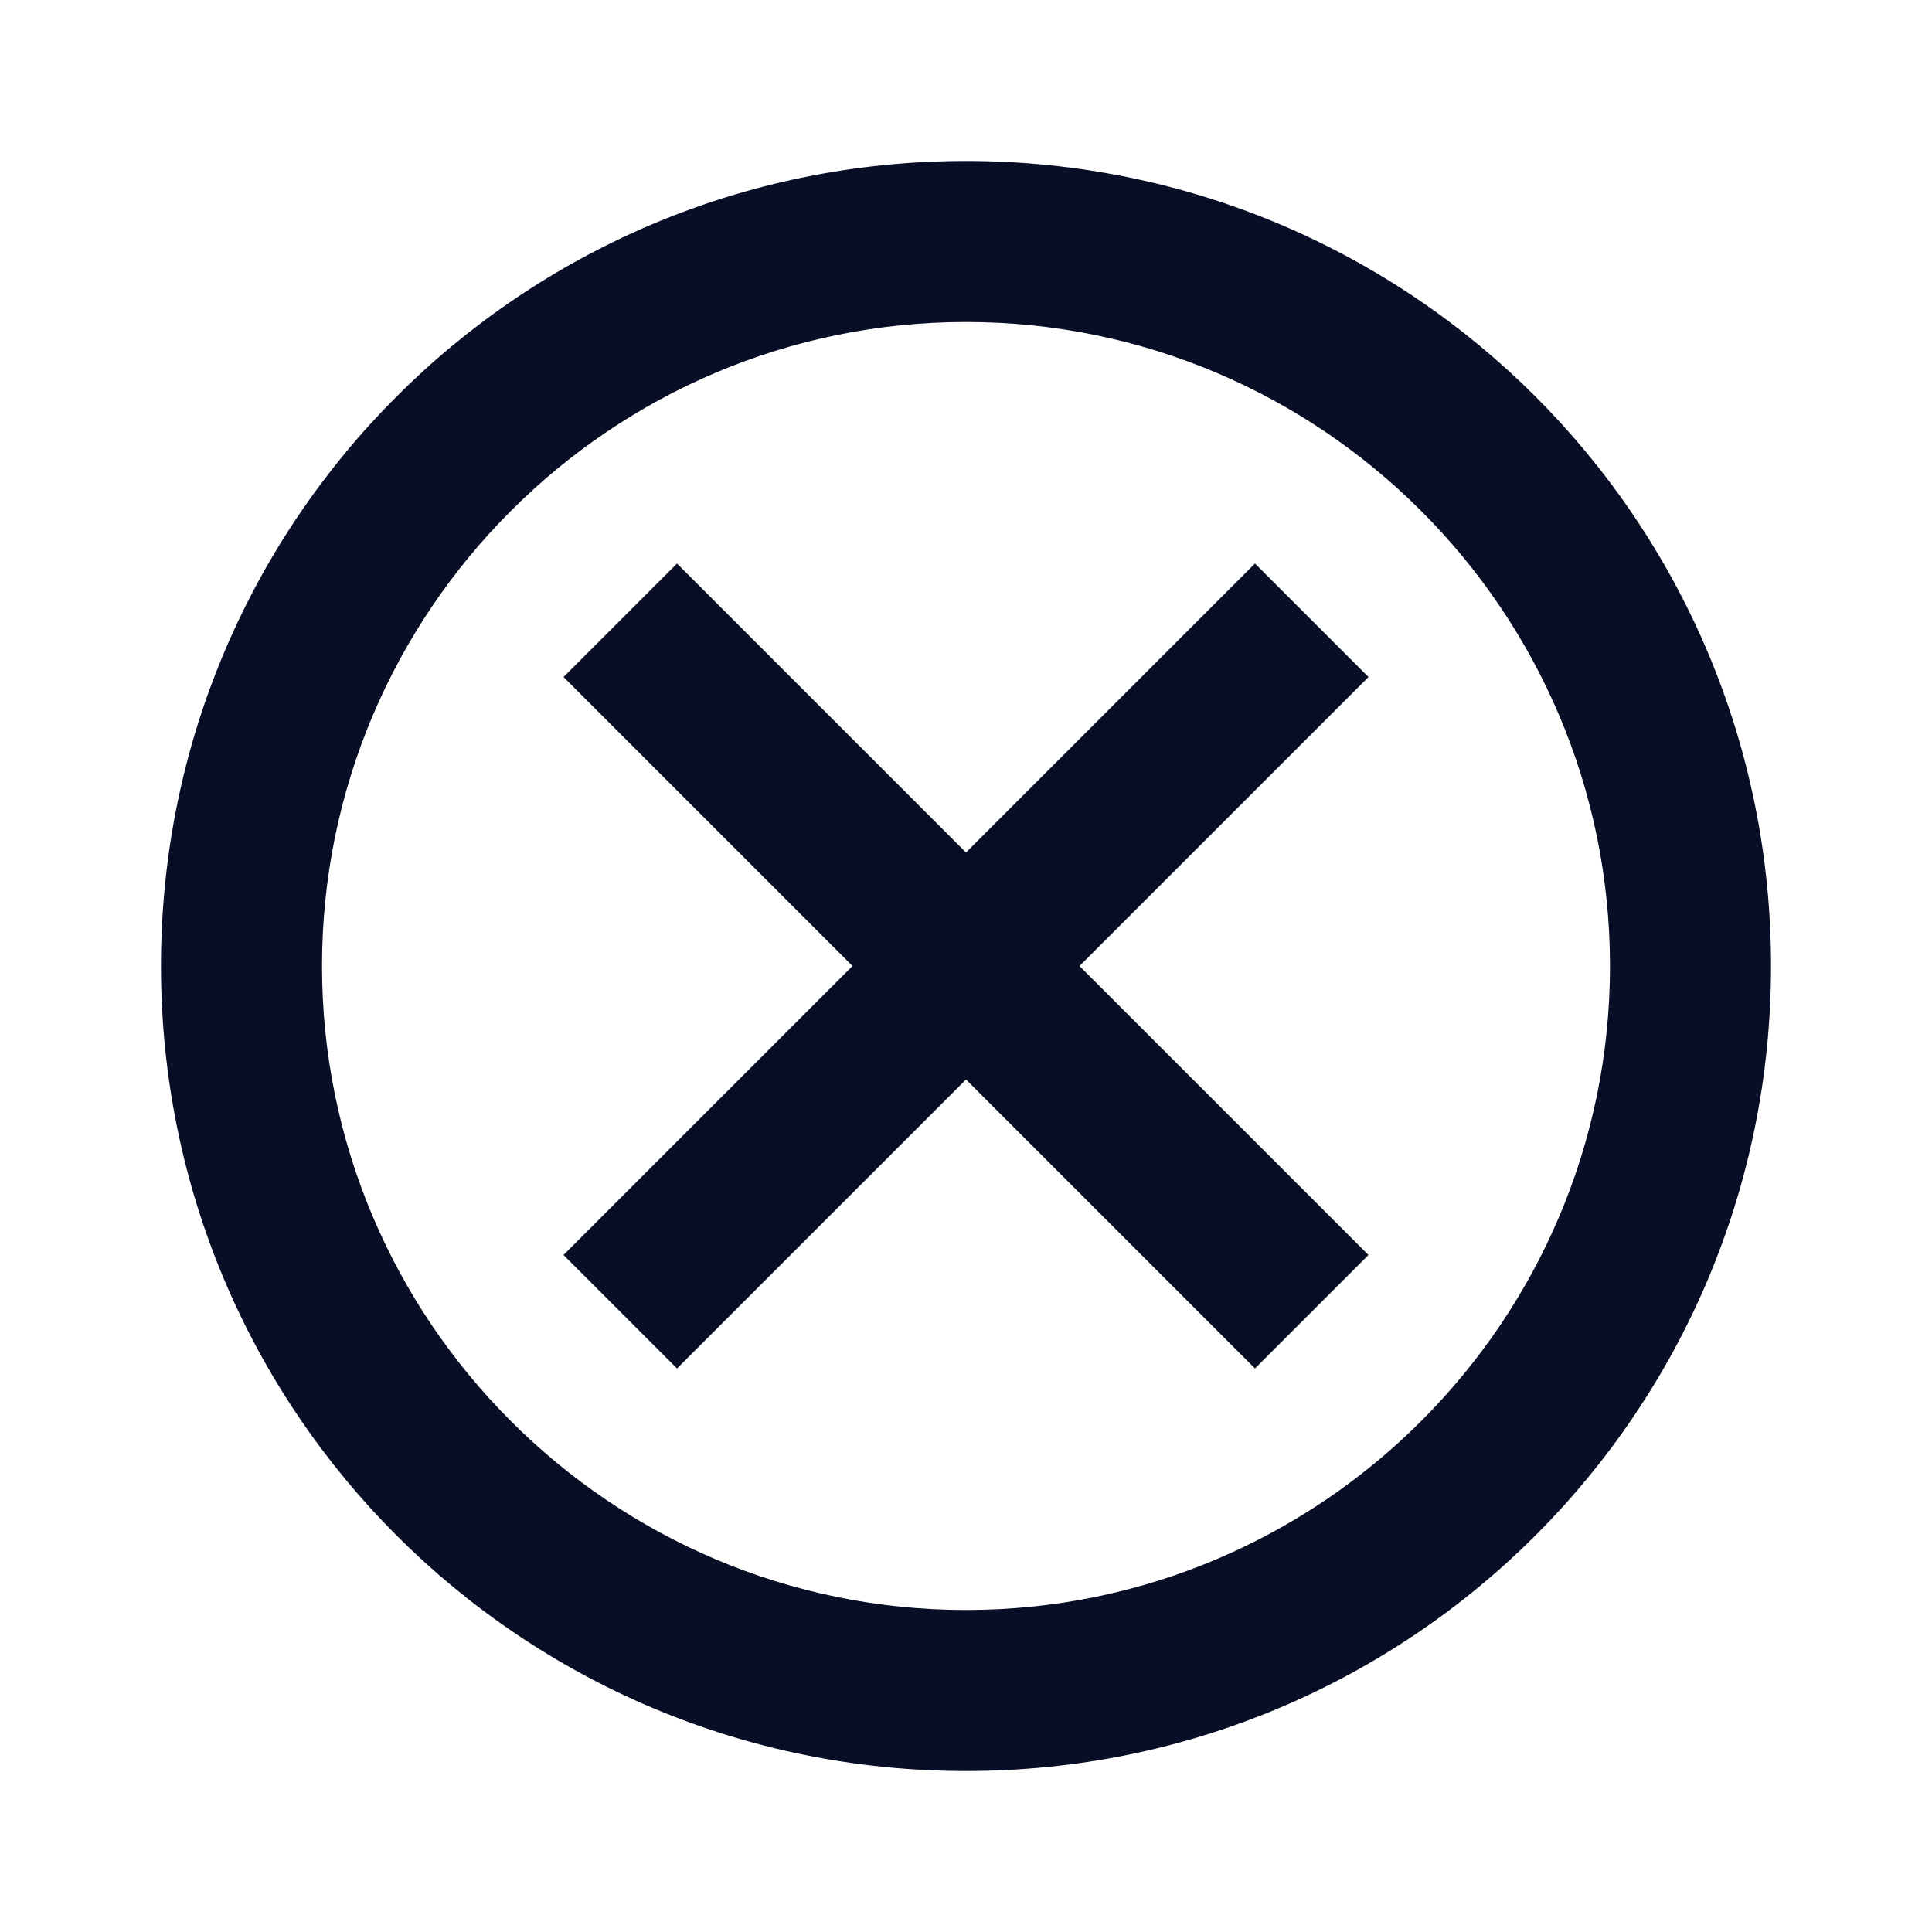 <svg width="40" height="40" viewBox="0 0 40 40" fill="none" xmlns="http://www.w3.org/2000/svg">
<g id="cancel_24px">
<path id="icon/navigation/cancel_24px" fill-rule="evenodd" clip-rule="evenodd" d="M20 3.333C10.783 3.333 3.333 10.783 3.333 20C3.333 29.217 10.783 36.667 20 36.667C29.217 36.667 36.667 29.217 36.667 20C36.667 10.783 29.217 3.333 20 3.333ZM20 33.333C12.65 33.333 6.667 27.35 6.667 20C6.667 12.65 12.65 6.667 20 6.667C27.35 6.667 33.333 12.65 33.333 20C33.333 27.35 27.35 33.333 20 33.333ZM20 17.65L25.983 11.667L28.333 14.017L22.35 20L28.333 25.983L25.983 28.333L20 22.35L14.017 28.333L11.667 25.983L17.65 20L11.667 14.017L14.017 11.667L20 17.65Z" fill="#070E26"/>
</g>
</svg>
